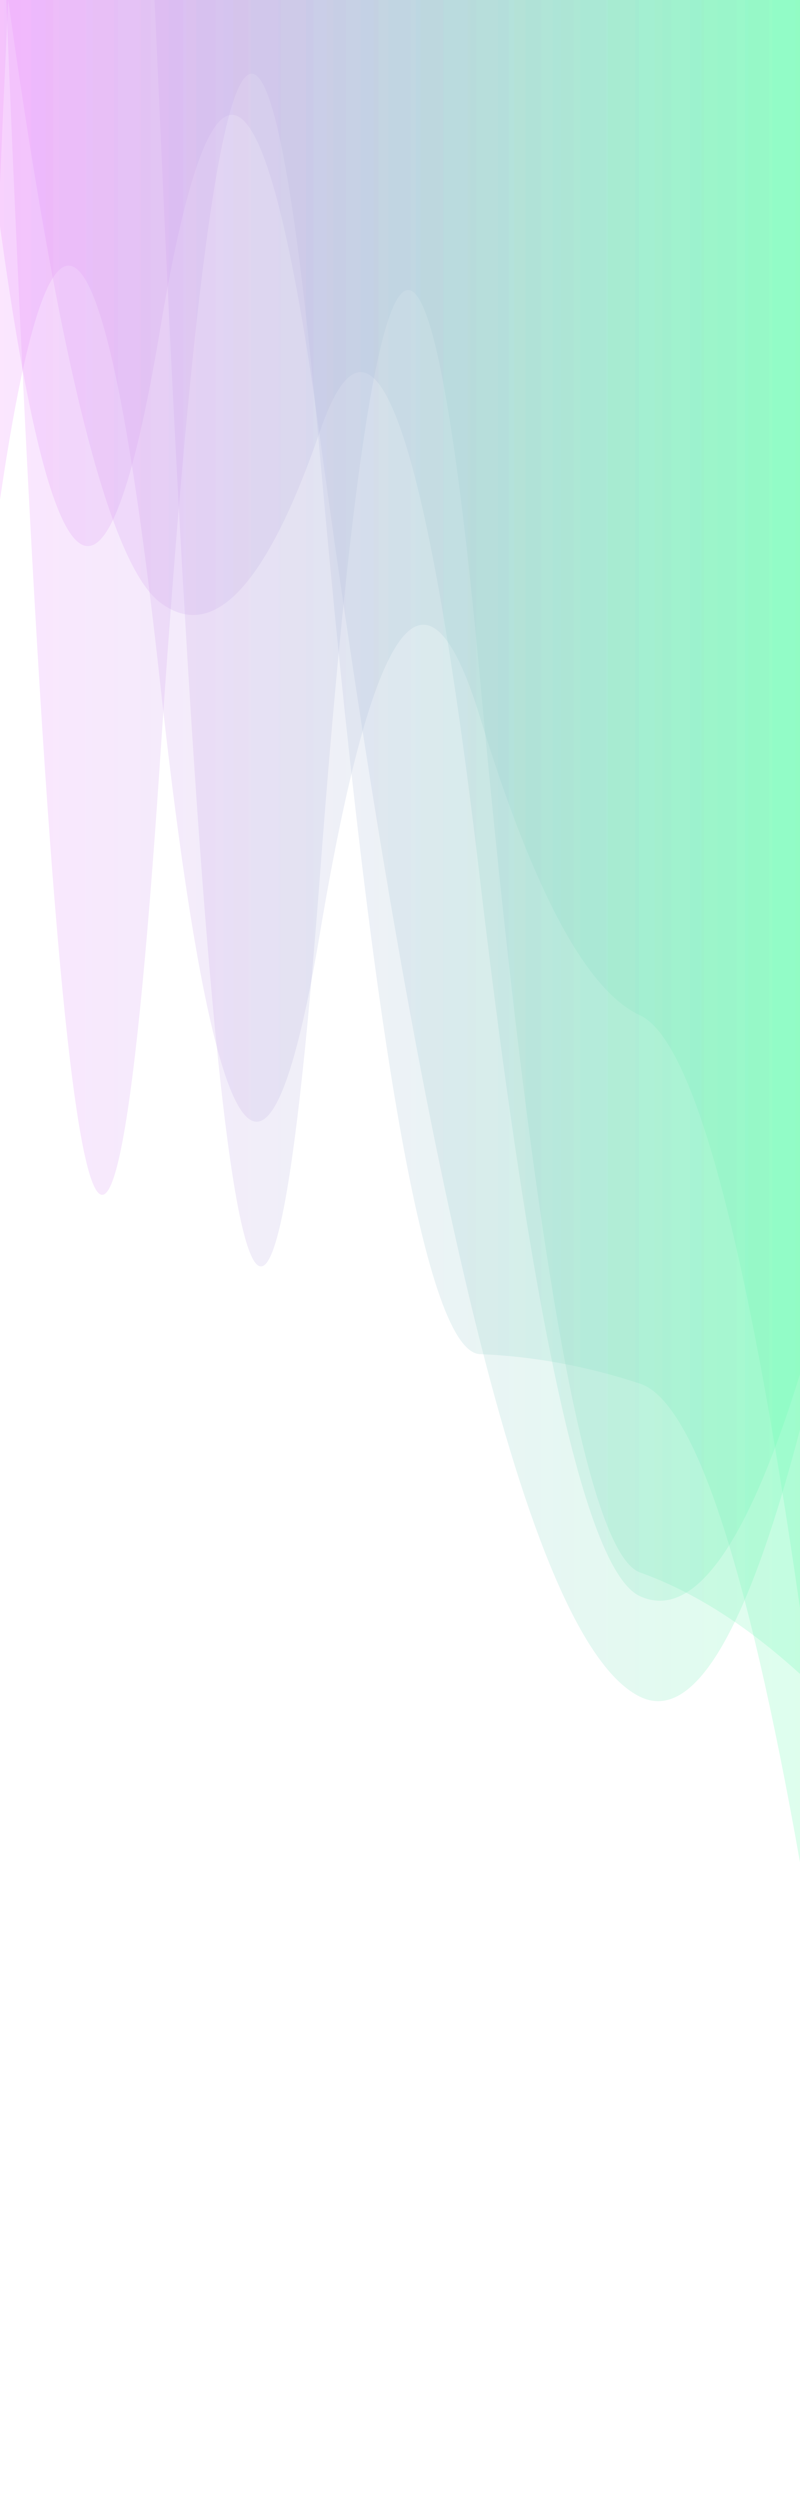 <?xml version="1.0" encoding="utf-8"?><svg xmlns="http://www.w3.org/2000/svg" xmlns:xlink="http://www.w3.org/1999/xlink" width="574" height="1793" preserveAspectRatio="xMidYMid" viewBox="0 0 574 1793" style="z-index:1;margin-right:-1.981px;display:block;background-repeat-y:initial;background-repeat-x:initial;animation-play-state:paused" ><g transform="translate(287,896.5) scale(-1,1) translate(-287,-896.5)" style="transform:matrix(-1, 0, 0, 1, 574, 0);animation-play-state:paused" ><linearGradient id="lg-0.47511144808218675" x1="0" x2="1" y1="0" y2="0" style="animation-play-state:paused" ><stop stop-color="#61ffad" offset="0" style="animation-play-state:paused" ></stop>

  
<stop stop-color="#ed89ff" offset="1" style="animation-play-state:paused" ></stop></linearGradient>
<path d="M 0 0 L 0 1025.24 Q 57.4 1244.92 114.8 1216.87 T 229.6 961.739 T 344.4 313.958 T 459.2 236.734 T 574 162.133 L 574 0 Z" fill="url(#lg-0.47511144808218675)" opacity="0.21" style="opacity:0.21;animation-play-state:paused" ></path>
<path d="M 0 0 L 0 1200.52 Q 57.4 1148.25 114.8 1127.72 T 229.6 486.657 T 344.4 627.434 T 459.2 86.117 T 574 131.599 L 574 0 Z" fill="url(#lg-0.47511144808218675)" opacity="0.21" style="opacity:0.21;animation-play-state:paused" ></path>
<path d="M 0 0 L 0 1153.49 Q 57.4 754.624 114.8 728.165 T 229.6 514.349 T 344.4 669.081 T 459.2 488.913 T 574 358.385 L 574 0 Z" fill="url(#lg-0.47511144808218675)" opacity="0.21" style="opacity:0.21;animation-play-state:paused" ></path>
<path d="M 0 0 L 0 1335.67 Q 57.4 1011.2 114.8 992.318 T 229.6 971.169 T 344.4 327.031 T 459.2 545.965 T 574 -115.416 L 574 0 Z" fill="url(#lg-0.47511144808218675)" opacity="0.21" style="opacity:0.21;animation-play-state:paused" ></path>
<path d="M 0 0 L 0 985.557 Q 57.4 1170.99 114.8 1144.77 T 229.6 630.668 T 344.4 309.201 T 459.2 432.012 T 574 -43.282 L 574 0 Z" fill="url(#lg-0.47511144808218675)" opacity="0.21" style="opacity:0.21;animation-play-state:paused" ></path></g></svg>